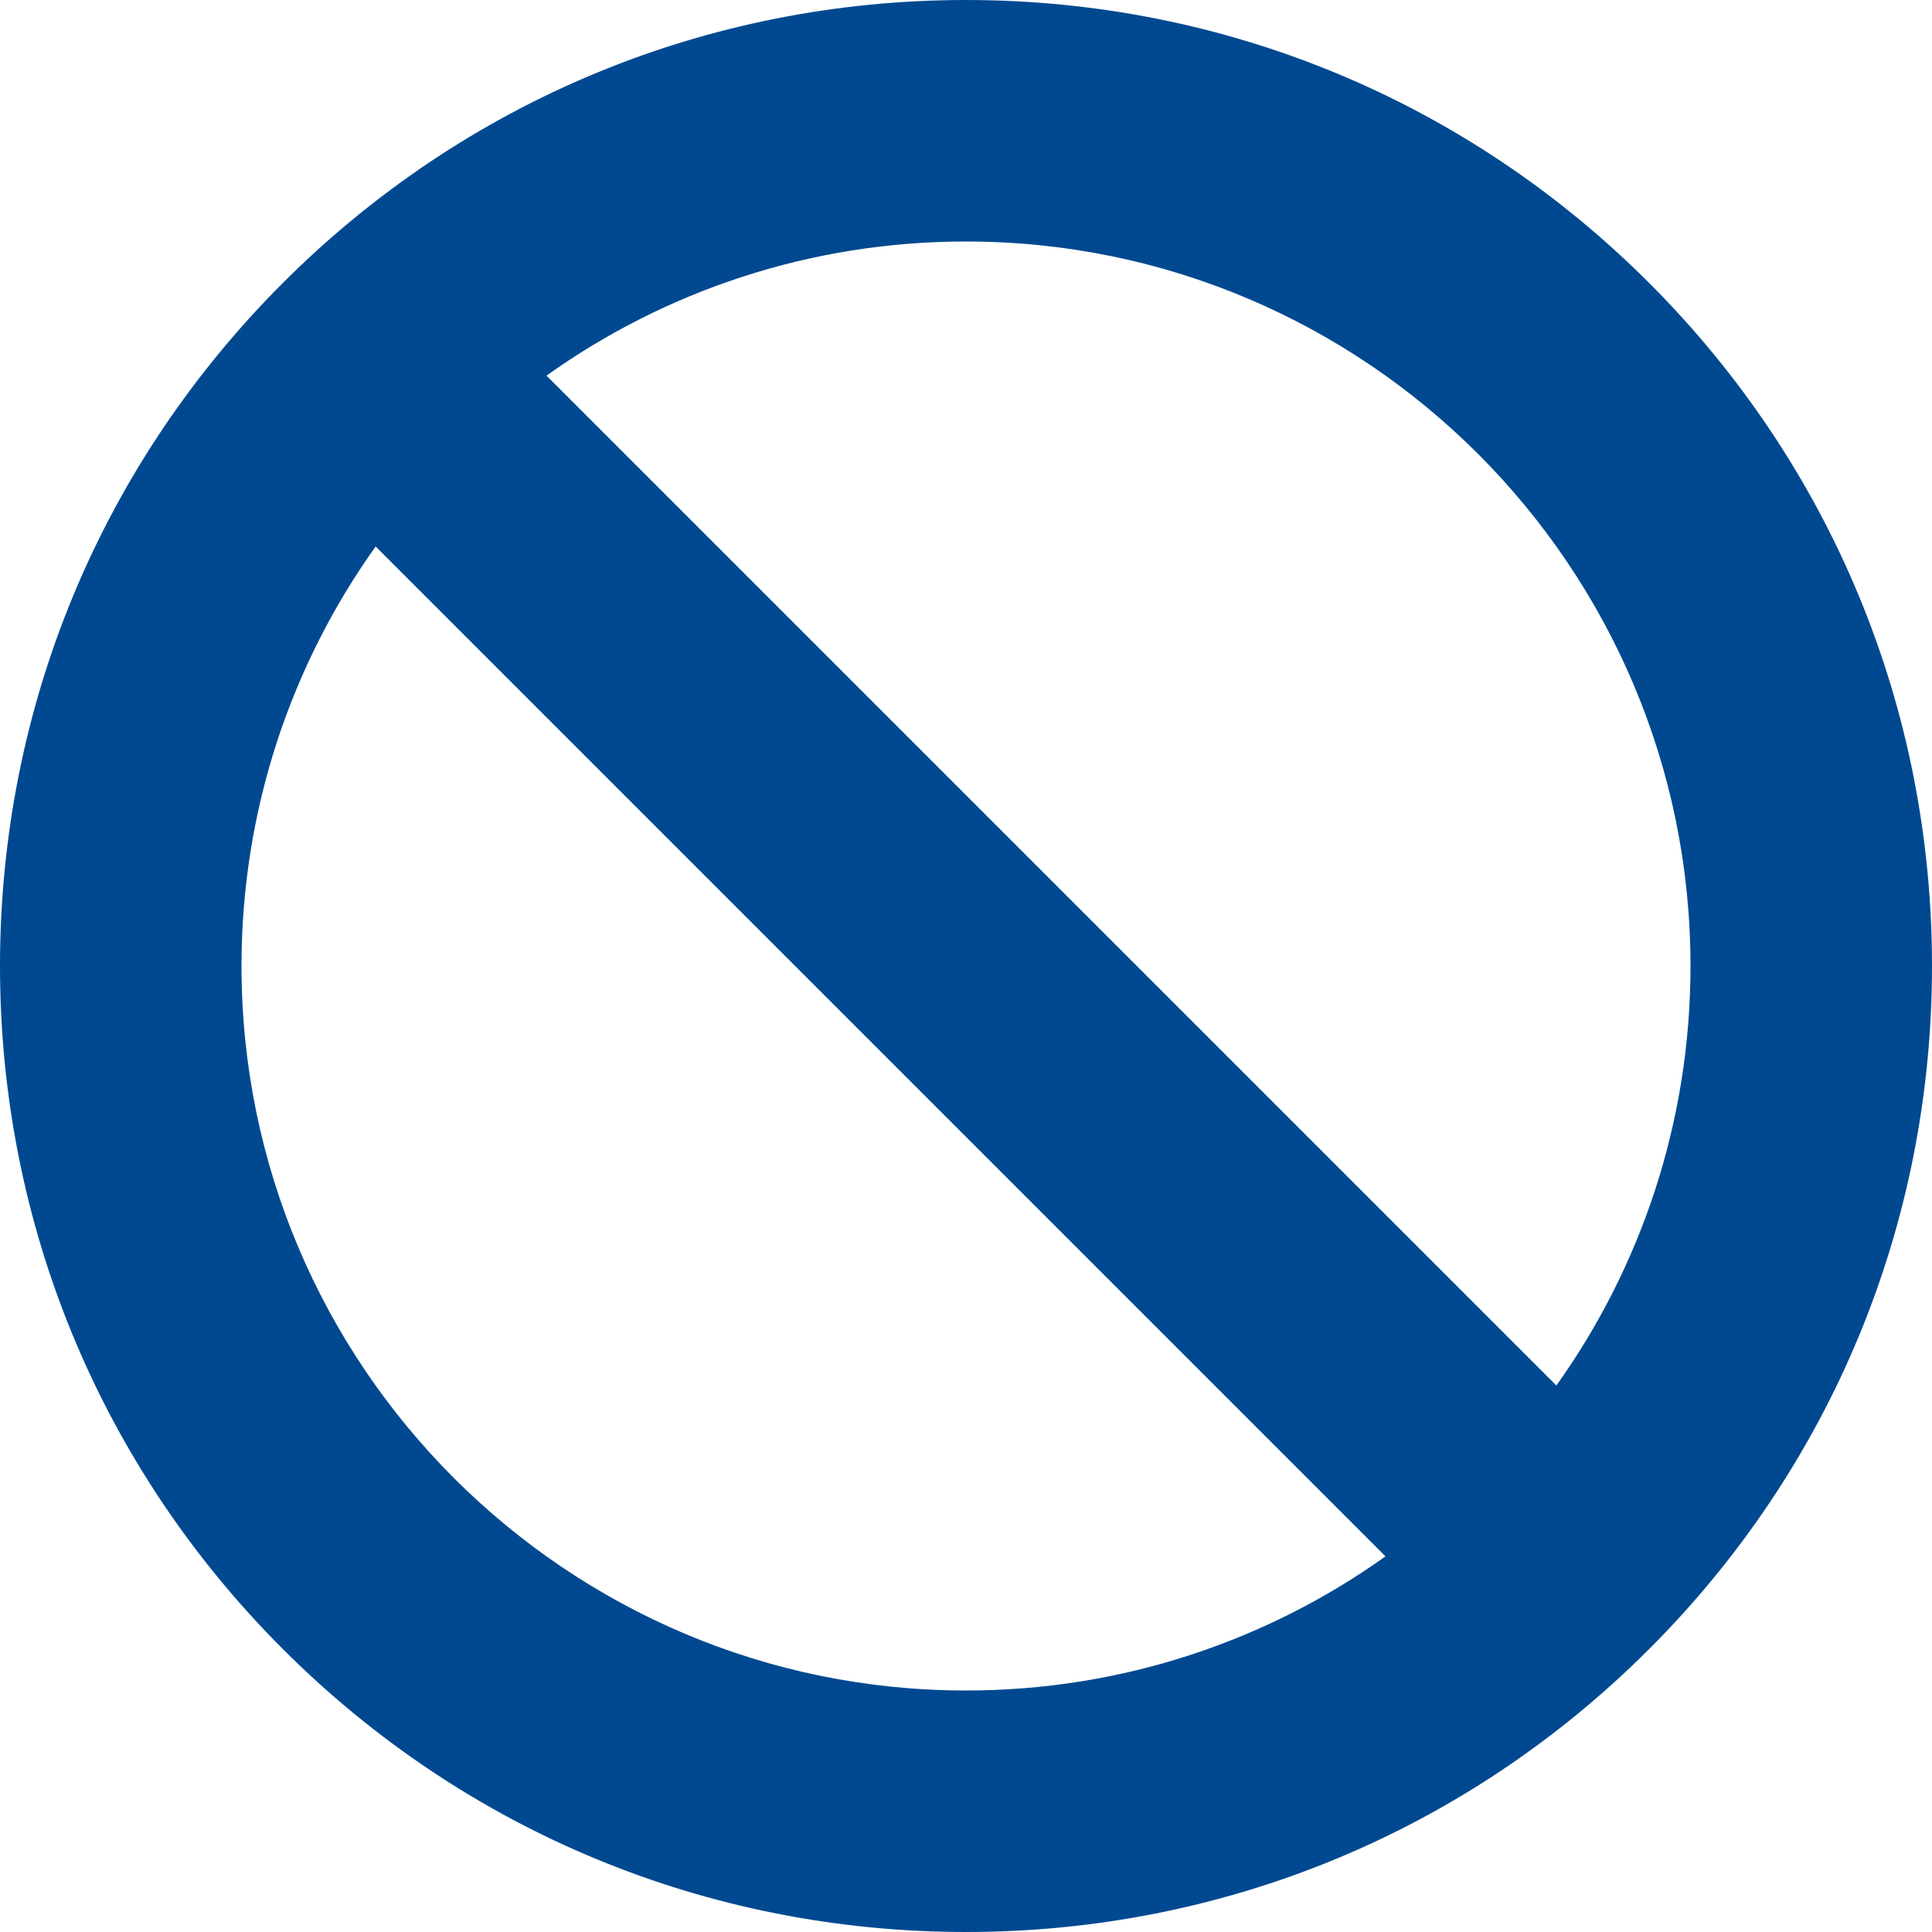 <?xml version="1.0" encoding="utf-8"?>
<!-- Generated by IcoMoon.io -->
<!DOCTYPE svg PUBLIC "-//W3C//DTD SVG 1.1//EN" "http://www.w3.org/Graphics/SVG/1.1/DTD/svg11.dtd">
<svg version="1.1" xmlns="http://www.w3.org/2000/svg" xmlns:xlink="http://www.w3.org/1999/xlink" width="12" height="12" viewBox="0 0 14 14">
<path fill="#004990" d="M11.95 2.050c-1.322-1.322-3.080-2.050-4.95-2.050s-3.628 0.728-4.95 2.050c-1.322 1.322-2.050 3.080-2.050 4.95s0.728 3.628 2.050 4.95c1.322 1.322 3.080 2.050 4.95 2.050s3.628-0.728 4.95-2.050c1.322-1.322 2.050-3.080 2.050-4.95s-0.728-3.628-2.050-4.95zM12.25 7c0 1.132-0.36 2.182-0.972 3.040l-7.318-7.318c0.858-0.612 1.908-0.972 3.040-0.972 2.895 0 5.25 2.355 5.25 5.25zM1.75 7c0-1.132 0.36-2.182 0.972-3.040l7.318 7.318c-0.859 0.612-1.908 0.972-3.040 0.972-2.895 0-5.25-2.355-5.25-5.25z"></path>
</svg>
